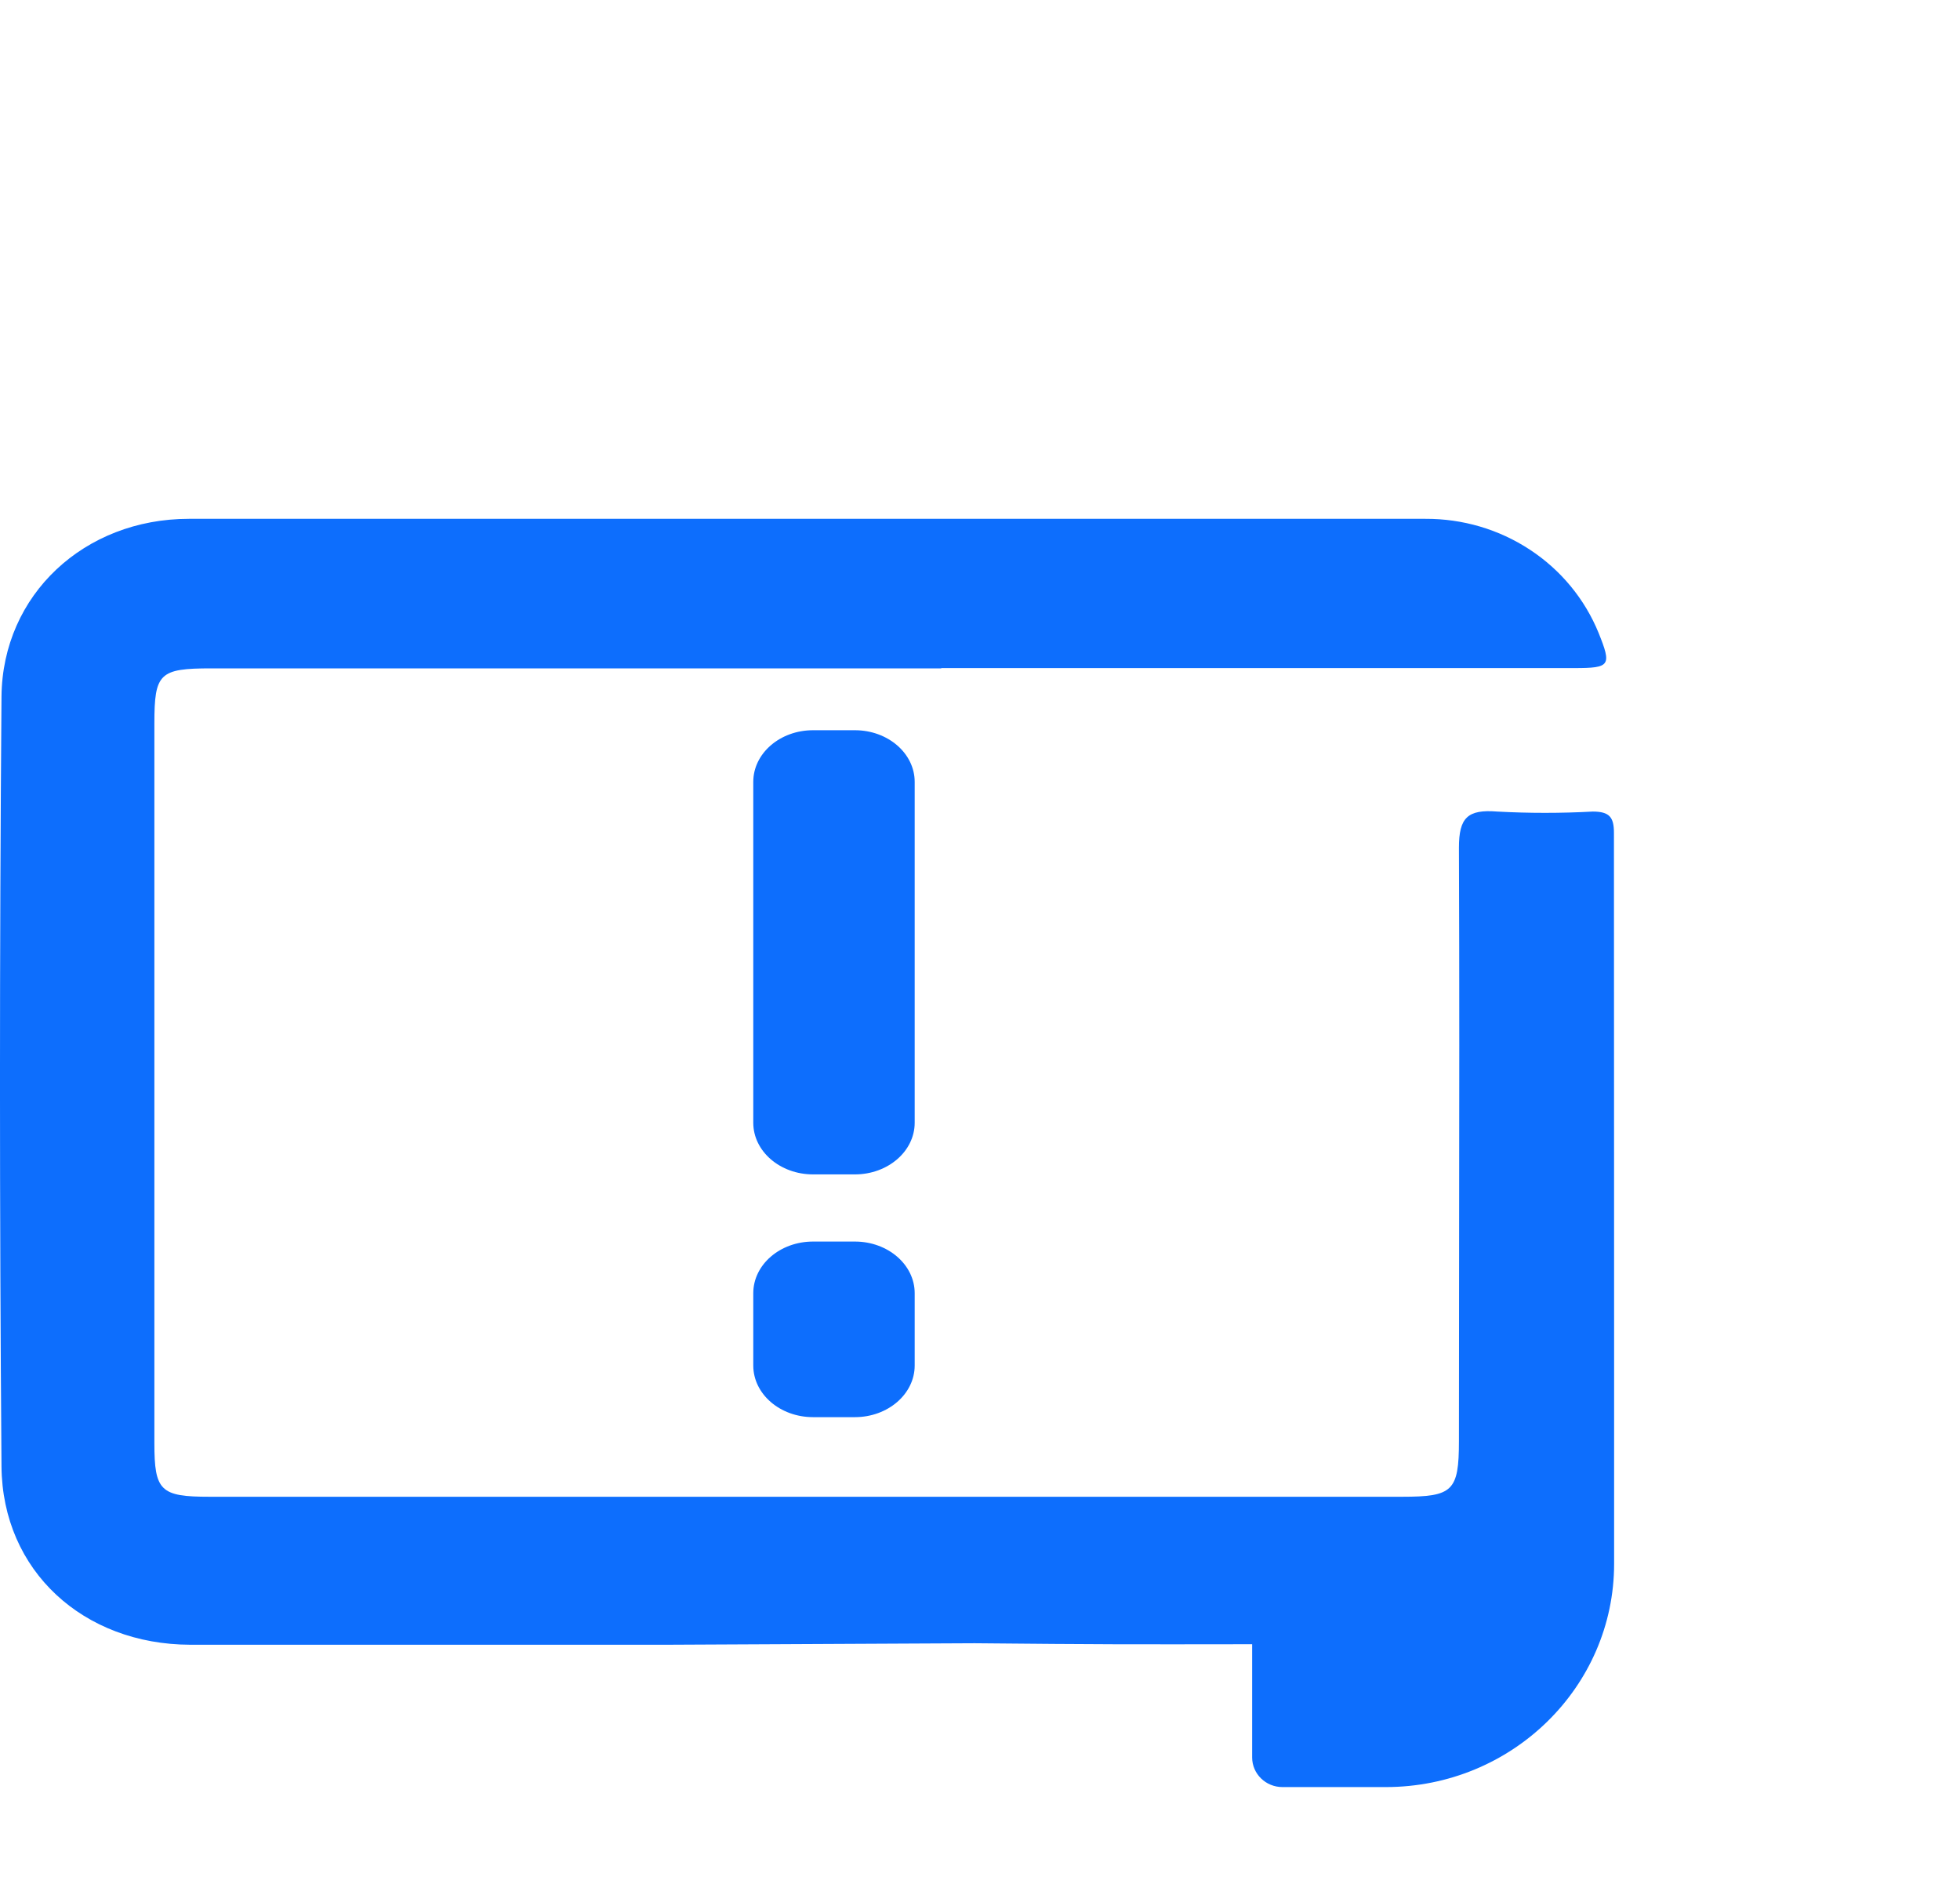 <svg width="34" height="33" viewBox="0 0 34 33" fill="none" xmlns="http://www.w3.org/2000/svg">
<path d="M13.067 13.563C13.067 13.068 13.531 12.667 14.104 12.667H14.83C15.402 12.667 15.867 13.068 15.867 13.563V19.476C15.867 19.971 15.402 20.372 14.83 20.372H14.104C13.531 20.372 13.067 19.971 13.067 19.476V13.563Z" fill="#0d6efd"/>
<path d="M13.067 22.433C13.067 21.938 13.531 21.537 14.104 21.537H14.83C15.402 21.537 15.867 21.938 15.867 22.433V23.687C15.867 24.182 15.402 24.583 14.83 24.583H14.104C13.531 24.583 13.067 24.182 13.067 23.687V22.433Z" fill="#0d6efd"/>
<path fill-rule="evenodd" clip-rule="evenodd" d="M16.328 11.594H3.667C2.767 11.594 2.678 11.678 2.678 12.547V25.035C2.678 25.863 2.784 25.964 3.635 25.964H24.319C25.2 25.964 25.308 25.868 25.308 24.997C25.308 23.853 25.31 22.71 25.311 21.566C25.314 19.279 25.317 16.992 25.308 14.705C25.308 14.182 25.459 14.037 25.974 14.078C26.525 14.108 27.077 14.108 27.629 14.078C27.918 14.078 27.997 14.175 27.997 14.446C27.997 16.294 27.998 18.135 27.999 19.979C27.999 21.258 28 22.538 28 23.822L28 25.542V27.126C28 29.265 26.226 31 24.039 31H22.247C21.956 31 21.721 30.77 21.721 30.486V28.522C19.494 28.525 19.134 28.526 16.907 28.505L11.586 28.531H3.299C1.451 28.526 0.041 27.254 0.026 25.437C-0.009 20.985 -0.009 16.534 0.026 12.082C0.043 10.314 1.466 9 3.276 9H24.727C25.373 8.997 26.004 9.183 26.54 9.536C27.076 9.888 27.49 10.39 27.73 10.977C27.96 11.548 27.933 11.589 27.309 11.589H16.328V11.594Z" fill="#0d6efd"/>
</svg>
